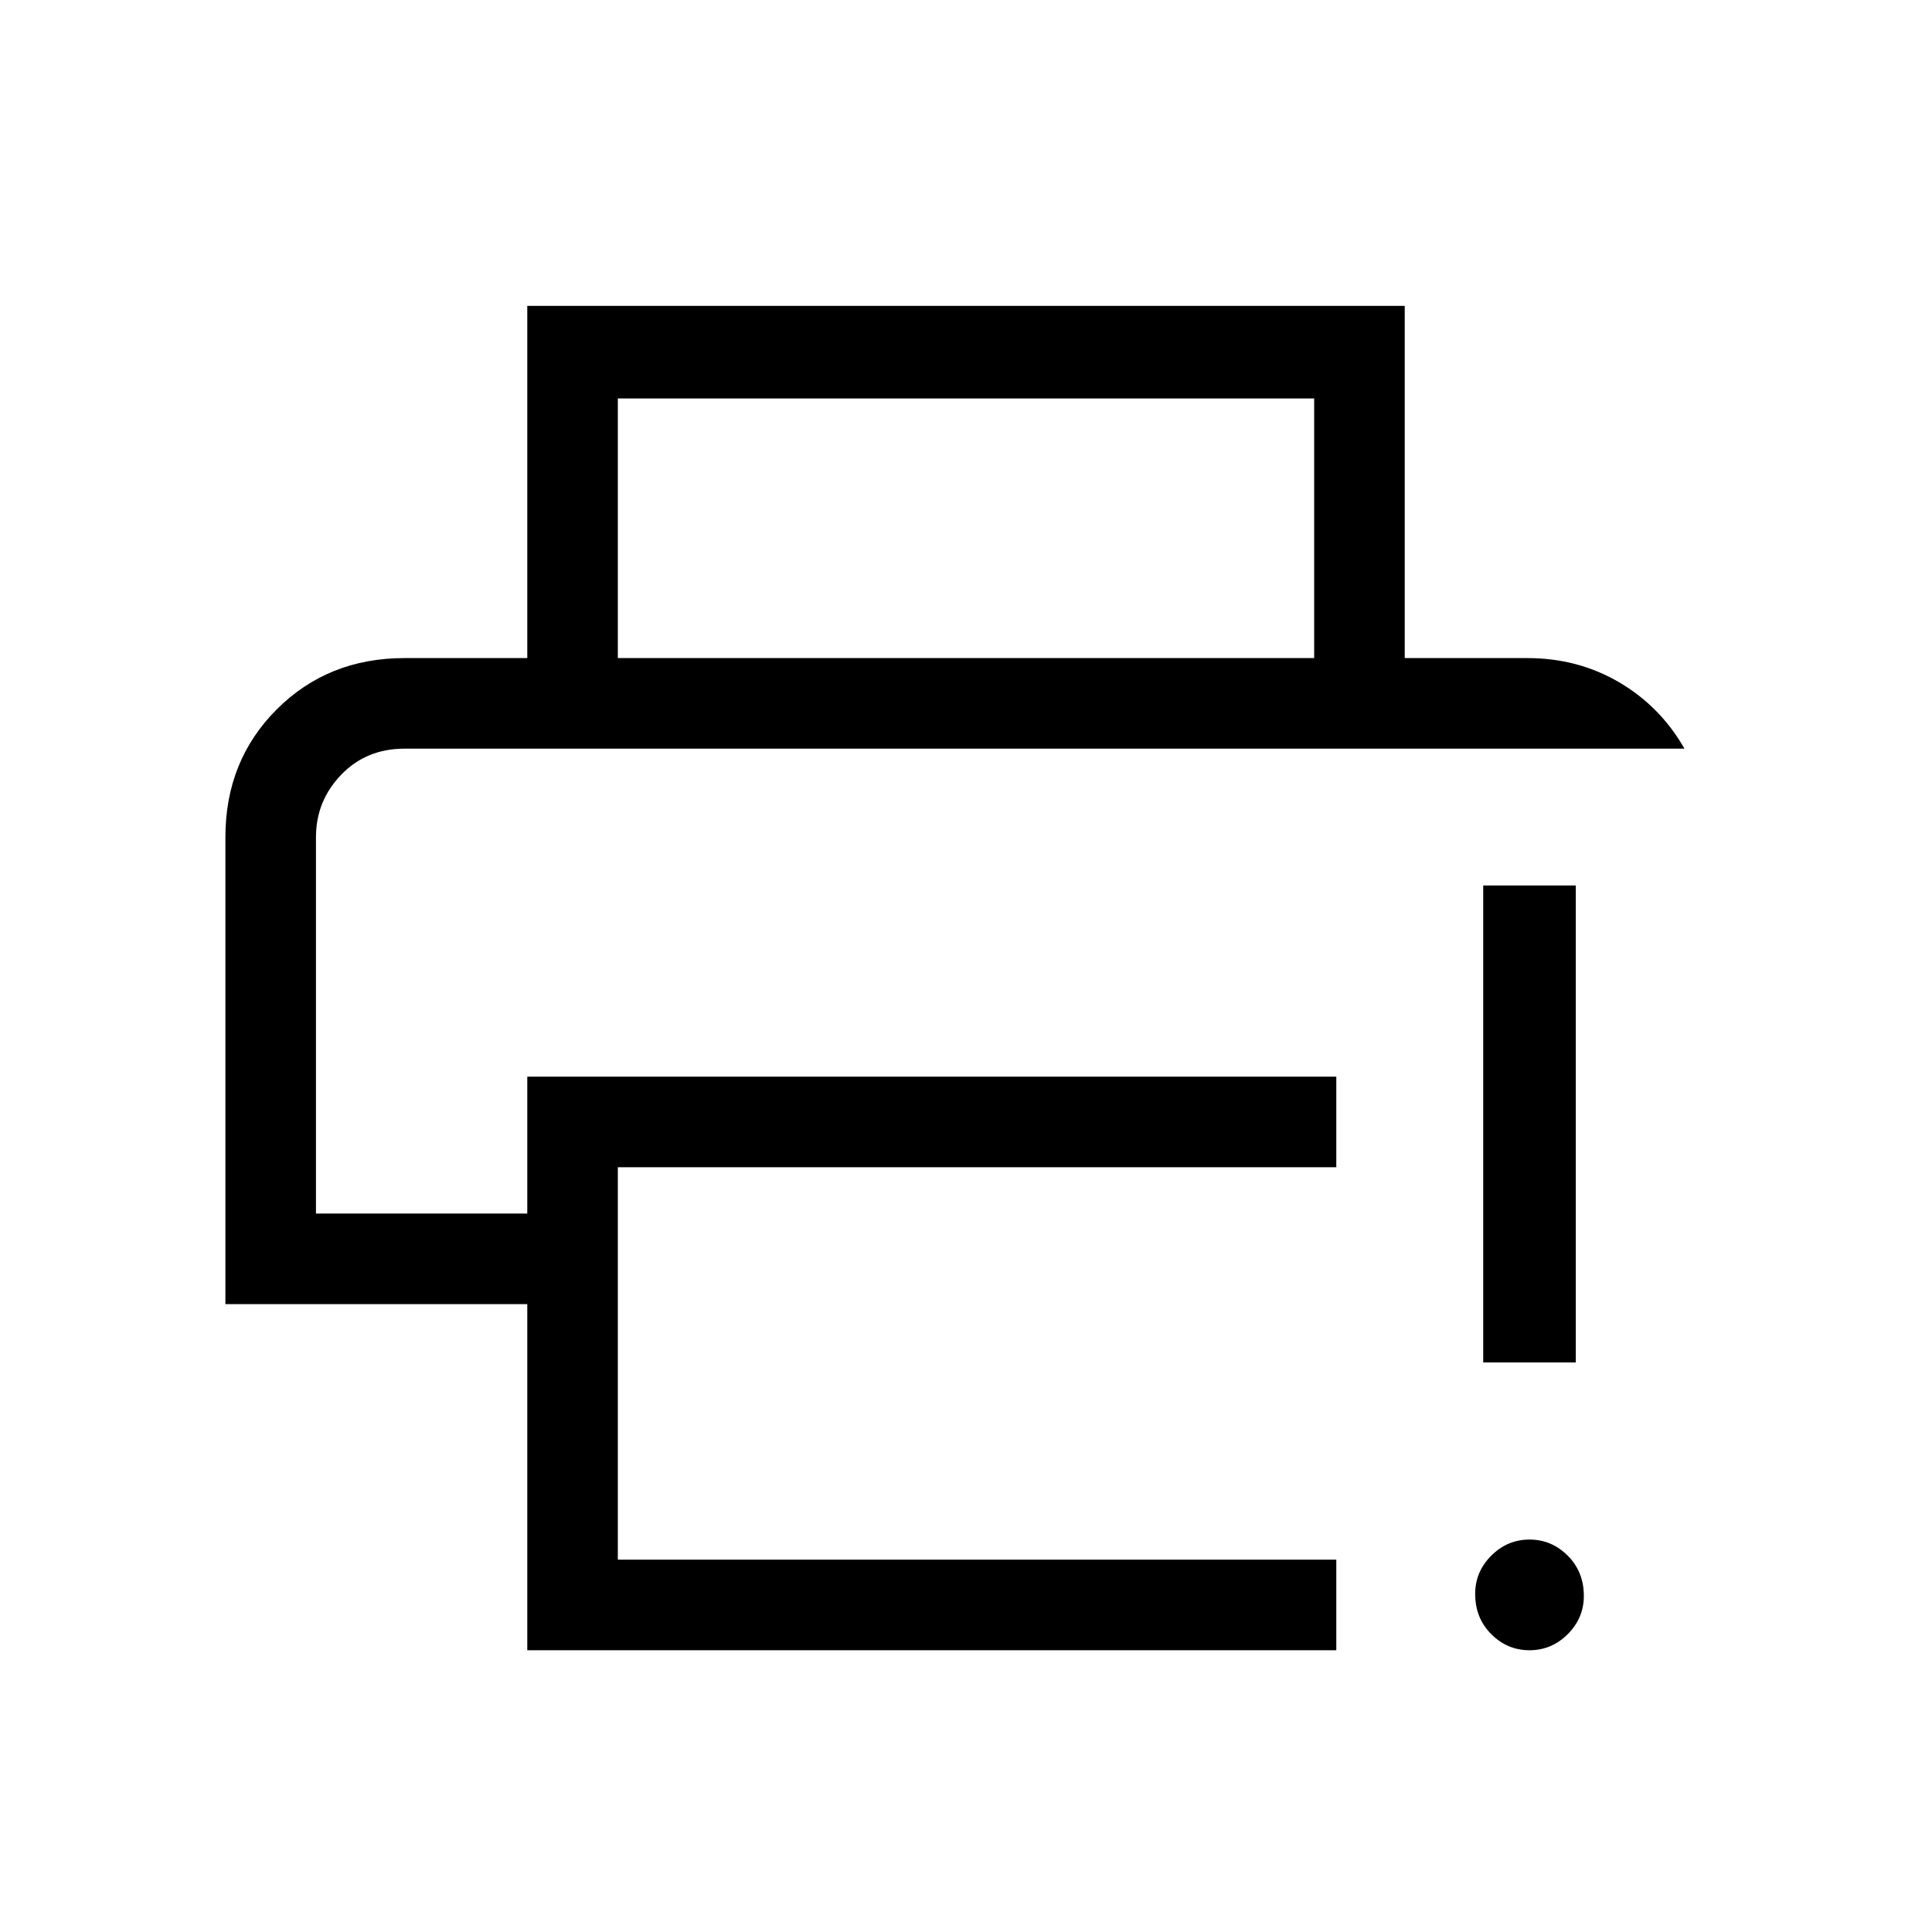 <svg xmlns="http://www.w3.org/2000/svg" width="48" height="48" viewBox="0 0 48 48"><path d="M13.1 41v-8.6H5.6V20.8q0-1.9 1.275-3.175t3.175-1.275h27.9q1.25 0 2.275.6t1.625 1.65h-31.8q-.95 0-1.575.65T7.85 20.8v9.35h5.25v-3.4h20.1V29H15.35v9.75H33.2V41Zm0-24.65V7.6h21.8v8.75h-2.25V9.9h-17.3v6.45ZM38 41q-.55 0-.95-.4-.4-.4-.4-1 0-.55.4-.95.4-.4.95-.4.55 0 .95.4.4.4.4 1 0 .55-.4.95-.4.4-.95.4Zm-1.15-7.15V22h2.3v11.85Zm-29-15.25h34H13.1Z"/></svg>